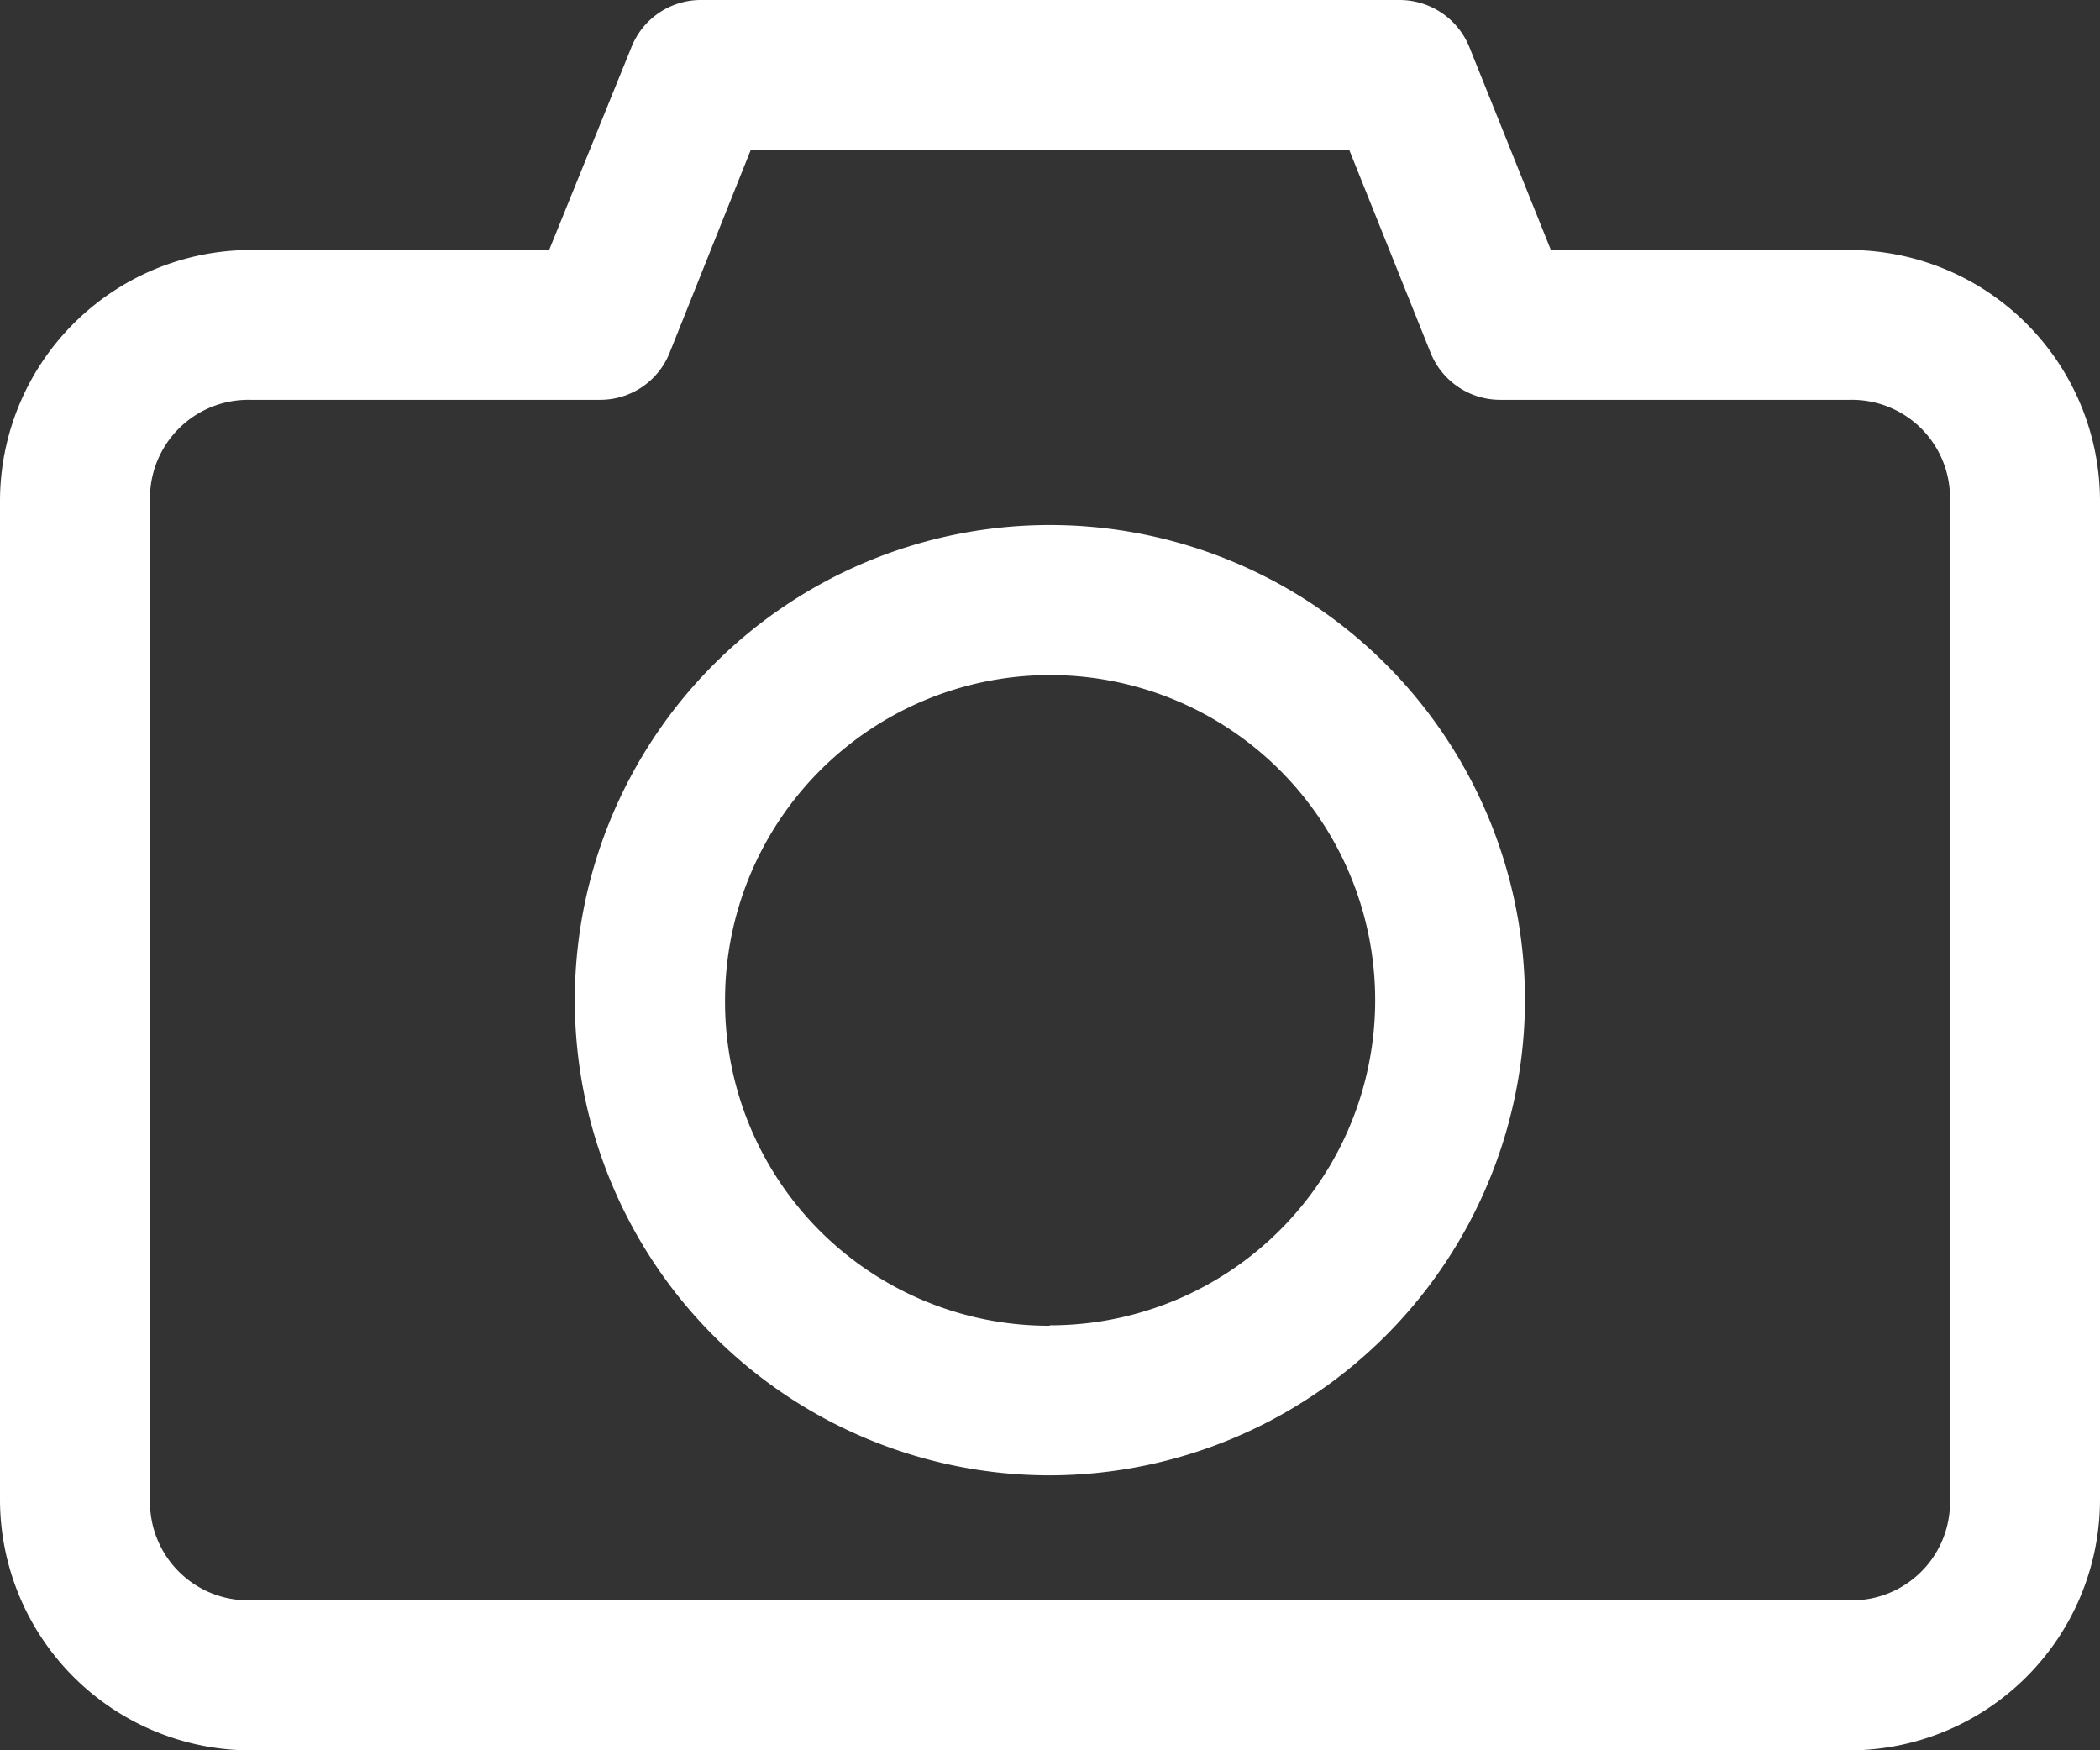 <svg xmlns="http://www.w3.org/2000/svg" viewBox="0 0 99.81 83.18"><rect x="0" y="0" width="99.81" height="83.18" fill="#333333" stroke="none"/><defs><style>.cls-1{fill:#fff;}</style></defs><title>Asset 1</title><g id="Layer_2" data-name="Layer 2"><g id="Layer_1-2" data-name="Layer 1"><path class="cls-1" d="M11.88,83.18A11.93,11.93,0,0,1,0,71.3V23.77A11.94,11.94,0,0,1,11.88,11.88H26.1L30,2.27A3.55,3.55,0,0,1,33.27,0H66.54a3.58,3.58,0,0,1,3.31,2.27l3.86,9.61H87.93A11.94,11.94,0,0,1,99.81,23.77V71.3A11.93,11.93,0,0,1,87.93,83.18Zm0-7.13H87.93a4.66,4.66,0,0,0,4.75-4.75V23.77A4.66,4.66,0,0,0,87.93,19H71.3A3.57,3.57,0,0,1,68,16.78L64.13,7.13H35.68l-3.86,9.65A3.55,3.55,0,0,1,28.52,19H11.88a4.67,4.67,0,0,0-4.75,4.76V71.3A4.67,4.67,0,0,0,11.88,76.05Zm38-5.94A22.58,22.58,0,1,1,72.48,47.53,22.63,22.63,0,0,1,49.91,70.11Zm0-7.13A15.45,15.45,0,1,0,34.46,47.53,15.39,15.39,0,0,0,49.91,63Z"/></g></g></svg>